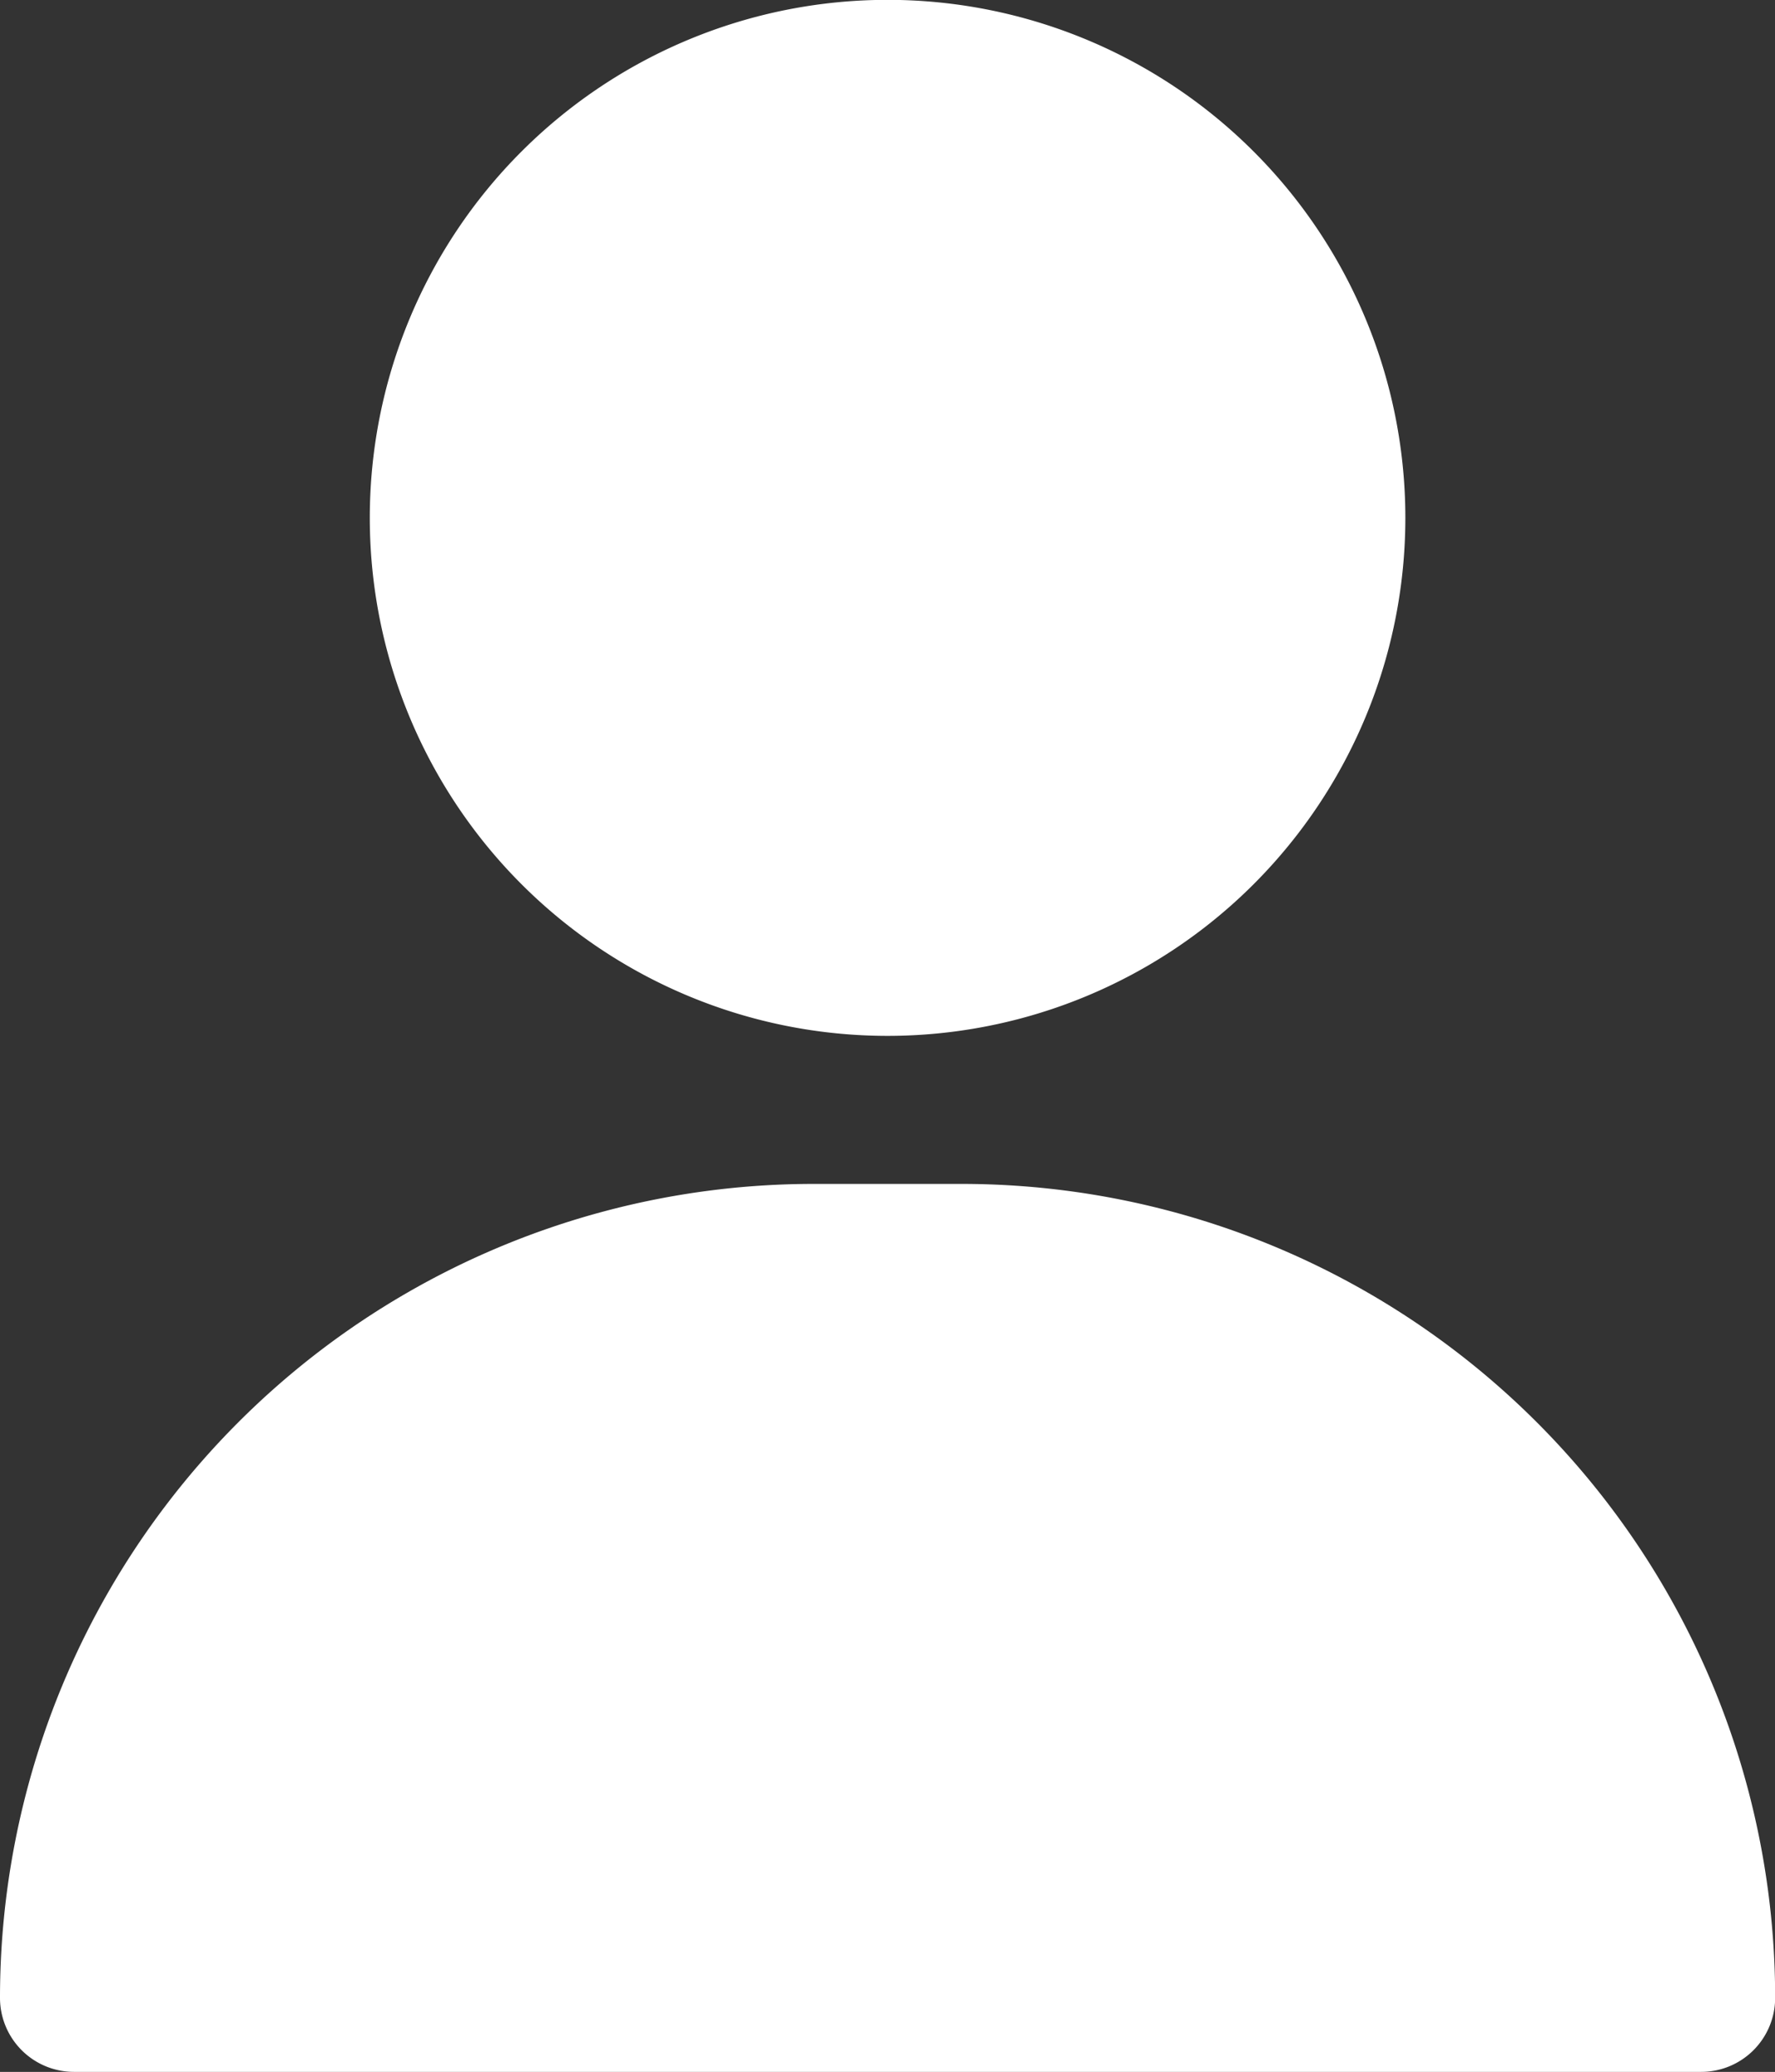 <svg id="about" xmlns="http://www.w3.org/2000/svg" width="12.235" height="14.275" viewBox="0 0 12.235 14.275">
  <rect x="0" y="0" width="12.235" height="14.275" fill="#333333" stroke="none"/>
  <path id="Caminho_196" data-name="Caminho 196" d="M12.569,9.137a3.569,3.569,0,1,1,3.569-3.569A3.569,3.569,0,0,1,12.569,9.137Zm0-6.118a2.549,2.549,0,1,0,2.549,2.549A2.549,2.549,0,0,0,12.569,3.02Z" transform="translate(-6.451 -2)" fill="#fff"/>
  <path id="Caminho_197" data-name="Caminho 197" d="M9.608,18h1.02a5.608,5.608,0,0,1,5.608,5.608.51.51,0,0,1-.51.51H4.51a.51.51,0,0,1-.51-.51A5.608,5.608,0,0,1,9.608,18Zm5.577,5.1a4.588,4.588,0,0,0-4.558-4.078H9.608A4.588,4.588,0,0,0,5.05,23.1Z" transform="translate(-4 -9.843)" fill="#fff"/>
  <ellipse id="Elipse_18" data-name="Elipse 18" cx="2.799" cy="2.799" rx="2.799" ry="2.799" transform="translate(3.439 0.68)" fill="#fff"/>
  <path id="Caminho_207" data-name="Caminho 207" d="M0-.5c1.689,0,5.1,2.916,5.1,4.6s-4.394.987-6.084.987-4.95.3-4.95-1.391S-1.687-.5,0-.5Z" transform="translate(6.591 8.911)" fill="#fff"/>
</svg>
